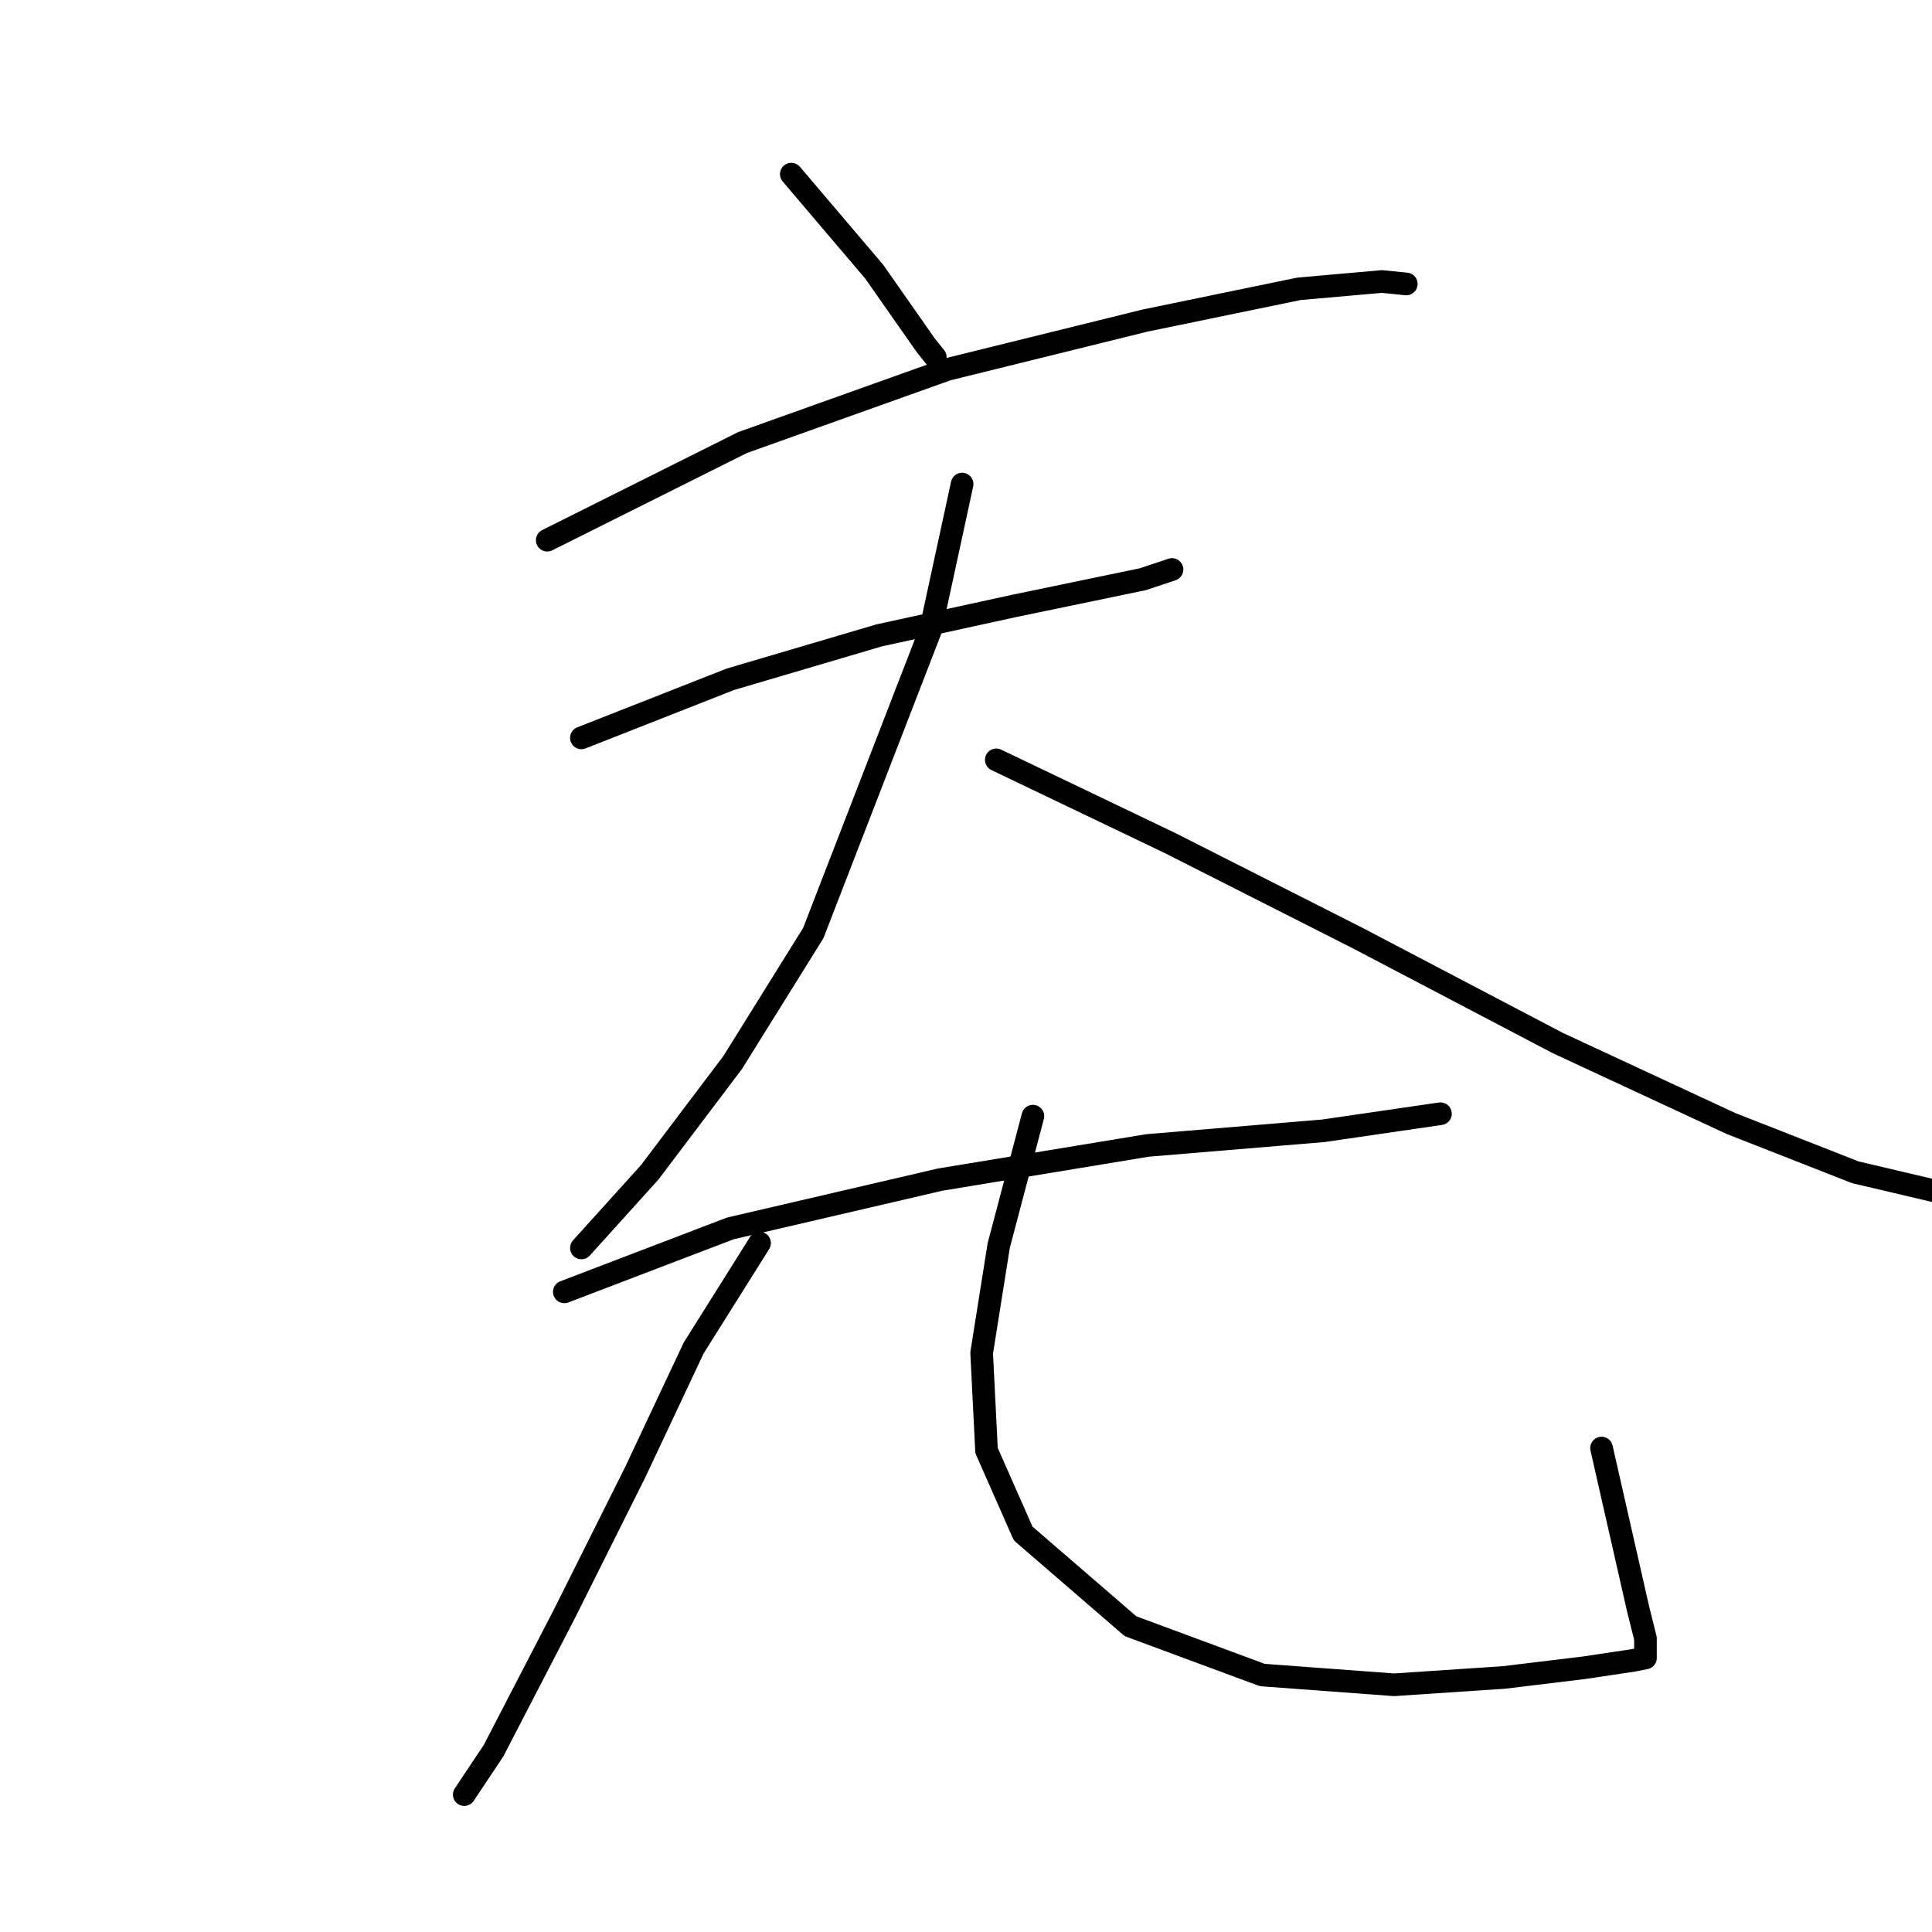 <?xml version="1.0" standalone="no"?>
    <svg width="256" height="256" xmlns="http://www.w3.org/2000/svg" version="1.1">
    <polyline stroke="black" stroke-width="3" stroke-linecap="round" fill="transparent" stroke-linejoin="round" points="104.85 23.073 115.845 36.008 122.636 45.709 123.929 47.326 123.929 47.326 " />
        <polyline stroke="black" stroke-width="3" stroke-linecap="round" fill="transparent" stroke-linejoin="round" points="72.512 71.579 98.383 58.644 125.546 48.943 151.74 42.475 172.112 38.271 183.107 37.301 186.341 37.625 186.341 37.625 " />
        <polyline stroke="black" stroke-width="3" stroke-linecap="round" fill="transparent" stroke-linejoin="round" points="77.04 97.773 96.766 90.012 116.492 84.191 134.277 80.31 151.416 76.753 155.297 75.46 155.297 75.46 " />
        <polyline stroke="black" stroke-width="3" stroke-linecap="round" fill="transparent" stroke-linejoin="round" points="127.486 64.142 123.283 83.544 115.522 103.594 107.761 123.643 97.089 140.782 86.094 155.334 77.04 165.359 77.04 165.359 " />
        <polyline stroke="black" stroke-width="3" stroke-linecap="round" fill="transparent" stroke-linejoin="round" points="132.014 100.683 154.974 111.678 179.874 124.29 206.39 138.195 229.35 148.866 245.842 155.334 256.837 157.921 256.837 157.921 " />
        <polyline stroke="black" stroke-width="3" stroke-linecap="round" fill="transparent" stroke-linejoin="round" points="74.776 171.179 96.766 162.772 124.576 156.304 152.063 151.777 175.346 149.836 190.868 147.573 190.868 147.573 " />
        <polyline stroke="black" stroke-width="3" stroke-linecap="round" fill="transparent" stroke-linejoin="round" points="100.646 164.712 91.915 178.617 84.154 195.109 74.776 213.865 65.398 231.974 61.518 237.795 61.518 237.795 " />
        <polyline stroke="black" stroke-width="3" stroke-linecap="round" fill="transparent" stroke-linejoin="round" points="136.864 147.896 132.337 165.035 130.074 179.264 130.72 192.199 135.571 203.194 149.799 215.482 167.262 221.949 184.724 223.243 199.276 222.273 209.948 220.979 216.415 220.009 218.032 219.686 218.032 218.716 218.032 217.099 217.062 213.218 212.211 191.875 212.211 191.875 " />
        </svg>